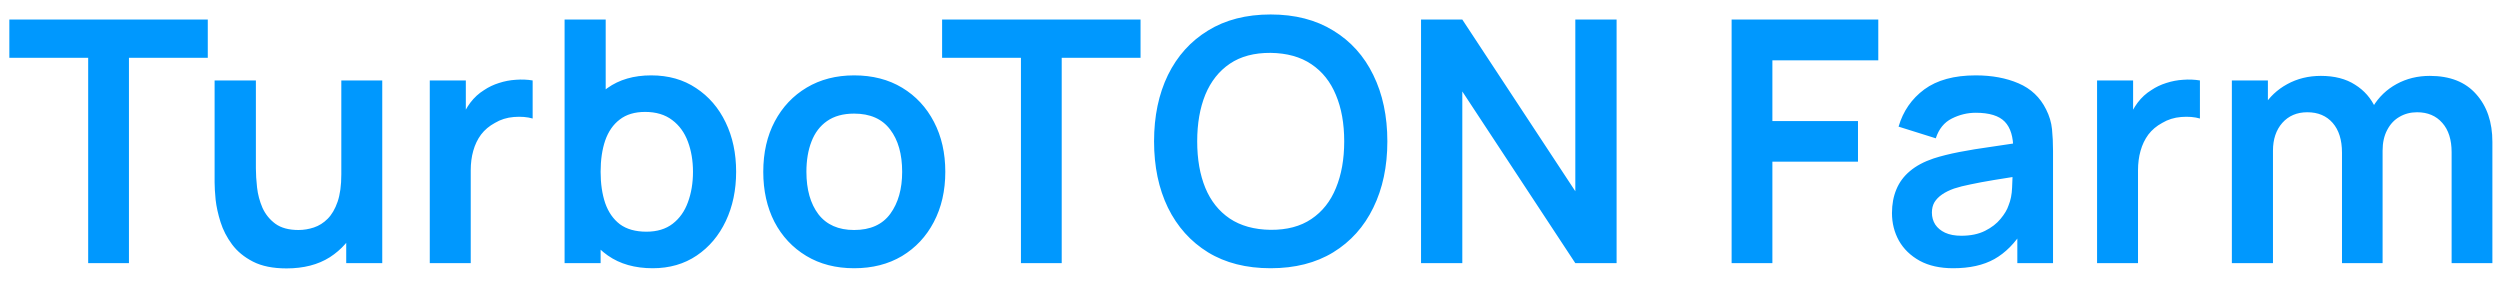<svg width="133" height="15" viewBox="0 0 133 15" fill="none" xmlns="http://www.w3.org/2000/svg">
<path d="M4.691 14V3.074H0.497V1.04H11.054V3.074H6.86V14H4.691ZM15.242 14.279C14.522 14.279 13.928 14.159 13.46 13.919C12.992 13.679 12.62 13.373 12.344 13.001C12.068 12.629 11.864 12.233 11.732 11.813C11.6 11.393 11.513 10.997 11.471 10.625C11.435 10.247 11.417 9.941 11.417 9.707V4.28H13.613V8.96C13.613 9.26 13.634 9.599 13.676 9.977C13.718 10.349 13.814 10.709 13.964 11.057C14.12 11.399 14.348 11.681 14.648 11.903C14.954 12.125 15.365 12.236 15.881 12.236C16.157 12.236 16.43 12.191 16.7 12.101C16.97 12.011 17.213 11.858 17.429 11.642C17.651 11.42 17.828 11.117 17.96 10.733C18.092 10.349 18.158 9.863 18.158 9.275L19.445 9.824C19.445 10.652 19.283 11.402 18.959 12.074C18.641 12.746 18.17 13.283 17.546 13.685C16.922 14.081 16.154 14.279 15.242 14.279ZM18.419 14V10.985H18.158V4.28H20.336V14H18.419ZM22.864 14V4.28H24.782V6.647L24.547 6.341C24.668 6.017 24.826 5.723 25.024 5.459C25.229 5.189 25.471 4.967 25.753 4.793C25.994 4.631 26.258 4.505 26.546 4.415C26.84 4.319 27.14 4.262 27.445 4.244C27.752 4.22 28.049 4.232 28.337 4.28V6.305C28.049 6.221 27.715 6.194 27.337 6.224C26.965 6.254 26.63 6.359 26.329 6.539C26.029 6.701 25.784 6.908 25.591 7.16C25.405 7.412 25.267 7.7 25.177 8.024C25.087 8.342 25.043 8.687 25.043 9.059V14H22.864ZM34.725 14.27C33.777 14.27 32.982 14.045 32.34 13.595C31.698 13.145 31.215 12.533 30.891 11.759C30.567 10.979 30.405 10.106 30.405 9.14C30.405 8.162 30.567 7.286 30.891 6.512C31.215 5.738 31.689 5.129 32.313 4.685C32.943 4.235 33.72 4.01 34.644 4.01C35.562 4.01 36.357 4.235 37.029 4.685C37.707 5.129 38.232 5.738 38.604 6.512C38.976 7.28 39.162 8.156 39.162 9.14C39.162 10.112 38.979 10.985 38.613 11.759C38.247 12.533 37.731 13.145 37.065 13.595C36.399 14.045 35.619 14.27 34.725 14.27ZM30.036 14V1.04H32.223V7.178H31.953V14H30.036ZM34.392 12.326C34.956 12.326 35.421 12.185 35.787 11.903C36.153 11.621 36.423 11.24 36.597 10.76C36.777 10.274 36.867 9.734 36.867 9.14C36.867 8.552 36.777 8.018 36.597 7.538C36.417 7.052 36.138 6.668 35.76 6.386C35.382 6.098 34.902 5.954 34.32 5.954C33.768 5.954 33.318 6.089 32.97 6.359C32.622 6.623 32.364 6.995 32.196 7.475C32.034 7.949 31.953 8.504 31.953 9.14C31.953 9.77 32.034 10.325 32.196 10.805C32.364 11.285 32.625 11.66 32.979 11.93C33.339 12.194 33.81 12.326 34.392 12.326ZM45.439 14.27C44.467 14.27 43.618 14.051 42.892 13.613C42.166 13.175 41.602 12.572 41.2 11.804C40.804 11.03 40.606 10.142 40.606 9.14C40.606 8.12 40.81 7.226 41.218 6.458C41.626 5.69 42.193 5.09 42.919 4.658C43.645 4.226 44.485 4.01 45.439 4.01C46.417 4.01 47.269 4.229 47.995 4.667C48.721 5.105 49.285 5.711 49.687 6.485C50.089 7.253 50.29 8.138 50.29 9.14C50.29 10.148 50.086 11.039 49.678 11.813C49.276 12.581 48.712 13.184 47.986 13.622C47.26 14.054 46.411 14.27 45.439 14.27ZM45.439 12.236C46.303 12.236 46.945 11.948 47.365 11.372C47.785 10.796 47.995 10.052 47.995 9.14C47.995 8.198 47.782 7.448 47.356 6.89C46.93 6.326 46.291 6.044 45.439 6.044C44.857 6.044 44.377 6.176 43.999 6.44C43.627 6.698 43.351 7.061 43.171 7.529C42.991 7.991 42.901 8.528 42.901 9.14C42.901 10.082 43.114 10.835 43.54 11.399C43.972 11.957 44.605 12.236 45.439 12.236ZM54.314 14V3.074H50.12V1.04H60.677V3.074H56.483V14H54.314ZM67.597 14.27C66.301 14.27 65.191 13.988 64.267 13.424C63.343 12.854 62.632 12.062 62.134 11.048C61.642 10.034 61.396 8.858 61.396 7.52C61.396 6.182 61.642 5.006 62.134 3.992C62.632 2.978 63.343 2.189 64.267 1.625C65.191 1.055 66.301 0.77 67.597 0.77C68.893 0.77 70.003 1.055 70.927 1.625C71.857 2.189 72.568 2.978 73.06 3.992C73.558 5.006 73.807 6.182 73.807 7.52C73.807 8.858 73.558 10.034 73.06 11.048C72.568 12.062 71.857 12.854 70.927 13.424C70.003 13.988 68.893 14.27 67.597 14.27ZM67.597 12.227C68.467 12.233 69.19 12.041 69.766 11.651C70.348 11.261 70.783 10.712 71.071 10.004C71.365 9.296 71.512 8.468 71.512 7.52C71.512 6.572 71.365 5.75 71.071 5.054C70.783 4.352 70.348 3.806 69.766 3.416C69.19 3.026 68.467 2.825 67.597 2.813C66.727 2.807 66.004 2.999 65.428 3.389C64.852 3.779 64.417 4.328 64.123 5.036C63.835 5.744 63.691 6.572 63.691 7.52C63.691 8.468 63.835 9.293 64.123 9.995C64.411 10.691 64.843 11.234 65.419 11.624C66.001 12.014 66.727 12.215 67.597 12.227ZM75.599 14V1.04H77.795L83.807 10.175V1.04H86.003V14H83.807L77.795 4.865V14H75.599ZM92.122 14V1.04H99.925V3.209H94.291V6.44H98.845V8.6H94.291V14H92.122ZM103.911 14.27C103.209 14.27 102.615 14.138 102.129 13.874C101.643 13.604 101.274 13.247 101.022 12.803C100.776 12.359 100.653 11.87 100.653 11.336C100.653 10.868 100.731 10.448 100.887 10.076C101.043 9.698 101.283 9.374 101.607 9.104C101.931 8.828 102.351 8.603 102.867 8.429C103.257 8.303 103.713 8.189 104.235 8.087C104.763 7.985 105.333 7.892 105.945 7.808C106.563 7.718 107.208 7.622 107.88 7.52L107.106 7.961C107.112 7.289 106.962 6.794 106.656 6.476C106.35 6.158 105.834 5.999 105.108 5.999C104.67 5.999 104.247 6.101 103.839 6.305C103.431 6.509 103.146 6.86 102.984 7.358L101.004 6.737C101.244 5.915 101.7 5.255 102.372 4.757C103.05 4.259 103.962 4.01 105.108 4.01C105.972 4.01 106.731 4.151 107.385 4.433C108.045 4.715 108.534 5.177 108.852 5.819C109.026 6.161 109.131 6.512 109.167 6.872C109.203 7.226 109.221 7.613 109.221 8.033V14H107.322V11.894L107.637 12.236C107.199 12.938 106.686 13.454 106.098 13.784C105.516 14.108 104.787 14.27 103.911 14.27ZM104.343 12.542C104.835 12.542 105.255 12.455 105.603 12.281C105.951 12.107 106.227 11.894 106.431 11.642C106.641 11.39 106.782 11.153 106.854 10.931C106.968 10.655 107.031 10.34 107.043 9.986C107.061 9.626 107.07 9.335 107.07 9.113L107.736 9.311C107.082 9.413 106.521 9.503 106.053 9.581C105.585 9.659 105.183 9.734 104.847 9.806C104.511 9.872 104.214 9.947 103.956 10.031C103.704 10.121 103.491 10.226 103.317 10.346C103.143 10.466 103.008 10.604 102.912 10.76C102.822 10.916 102.777 11.099 102.777 11.309C102.777 11.549 102.837 11.762 102.957 11.948C103.077 12.128 103.251 12.272 103.479 12.38C103.713 12.488 104.001 12.542 104.343 12.542ZM111.564 14V4.28H113.481V6.647L113.247 6.341C113.367 6.017 113.526 5.723 113.724 5.459C113.928 5.189 114.171 4.967 114.453 4.793C114.693 4.631 114.957 4.505 115.245 4.415C115.539 4.319 115.839 4.262 116.145 4.244C116.451 4.22 116.748 4.232 117.036 4.28V6.305C116.748 6.221 116.415 6.194 116.037 6.224C115.665 6.254 115.329 6.359 115.029 6.539C114.729 6.701 114.483 6.908 114.291 7.16C114.105 7.412 113.967 7.7 113.877 8.024C113.787 8.342 113.742 8.687 113.742 9.059V14H111.564ZM130.426 14V8.096C130.426 7.43 130.261 6.911 129.931 6.539C129.601 6.161 129.154 5.972 128.59 5.972C128.242 5.972 127.93 6.053 127.654 6.215C127.378 6.371 127.159 6.605 126.997 6.917C126.835 7.223 126.754 7.589 126.754 8.015L125.791 7.448C125.785 6.776 125.935 6.185 126.241 5.675C126.553 5.159 126.973 4.757 127.501 4.469C128.029 4.181 128.617 4.037 129.265 4.037C130.339 4.037 131.161 4.361 131.731 5.009C132.307 5.651 132.595 6.497 132.595 7.547V14H130.426ZM118.735 14V4.28H120.652V7.295H120.922V14H118.735ZM124.594 14V8.123C124.594 7.445 124.429 6.917 124.099 6.539C123.769 6.161 123.319 5.972 122.749 5.972C122.197 5.972 121.753 6.161 121.417 6.539C121.087 6.917 120.922 7.409 120.922 8.015L119.95 7.367C119.95 6.737 120.106 6.17 120.418 5.666C120.73 5.162 121.15 4.766 121.678 4.478C122.212 4.184 122.809 4.037 123.469 4.037C124.195 4.037 124.801 4.193 125.287 4.505C125.779 4.811 126.145 5.231 126.385 5.765C126.631 6.293 126.754 6.89 126.754 7.556V14H124.594Z" fill="#0098FE"/>
</svg>
